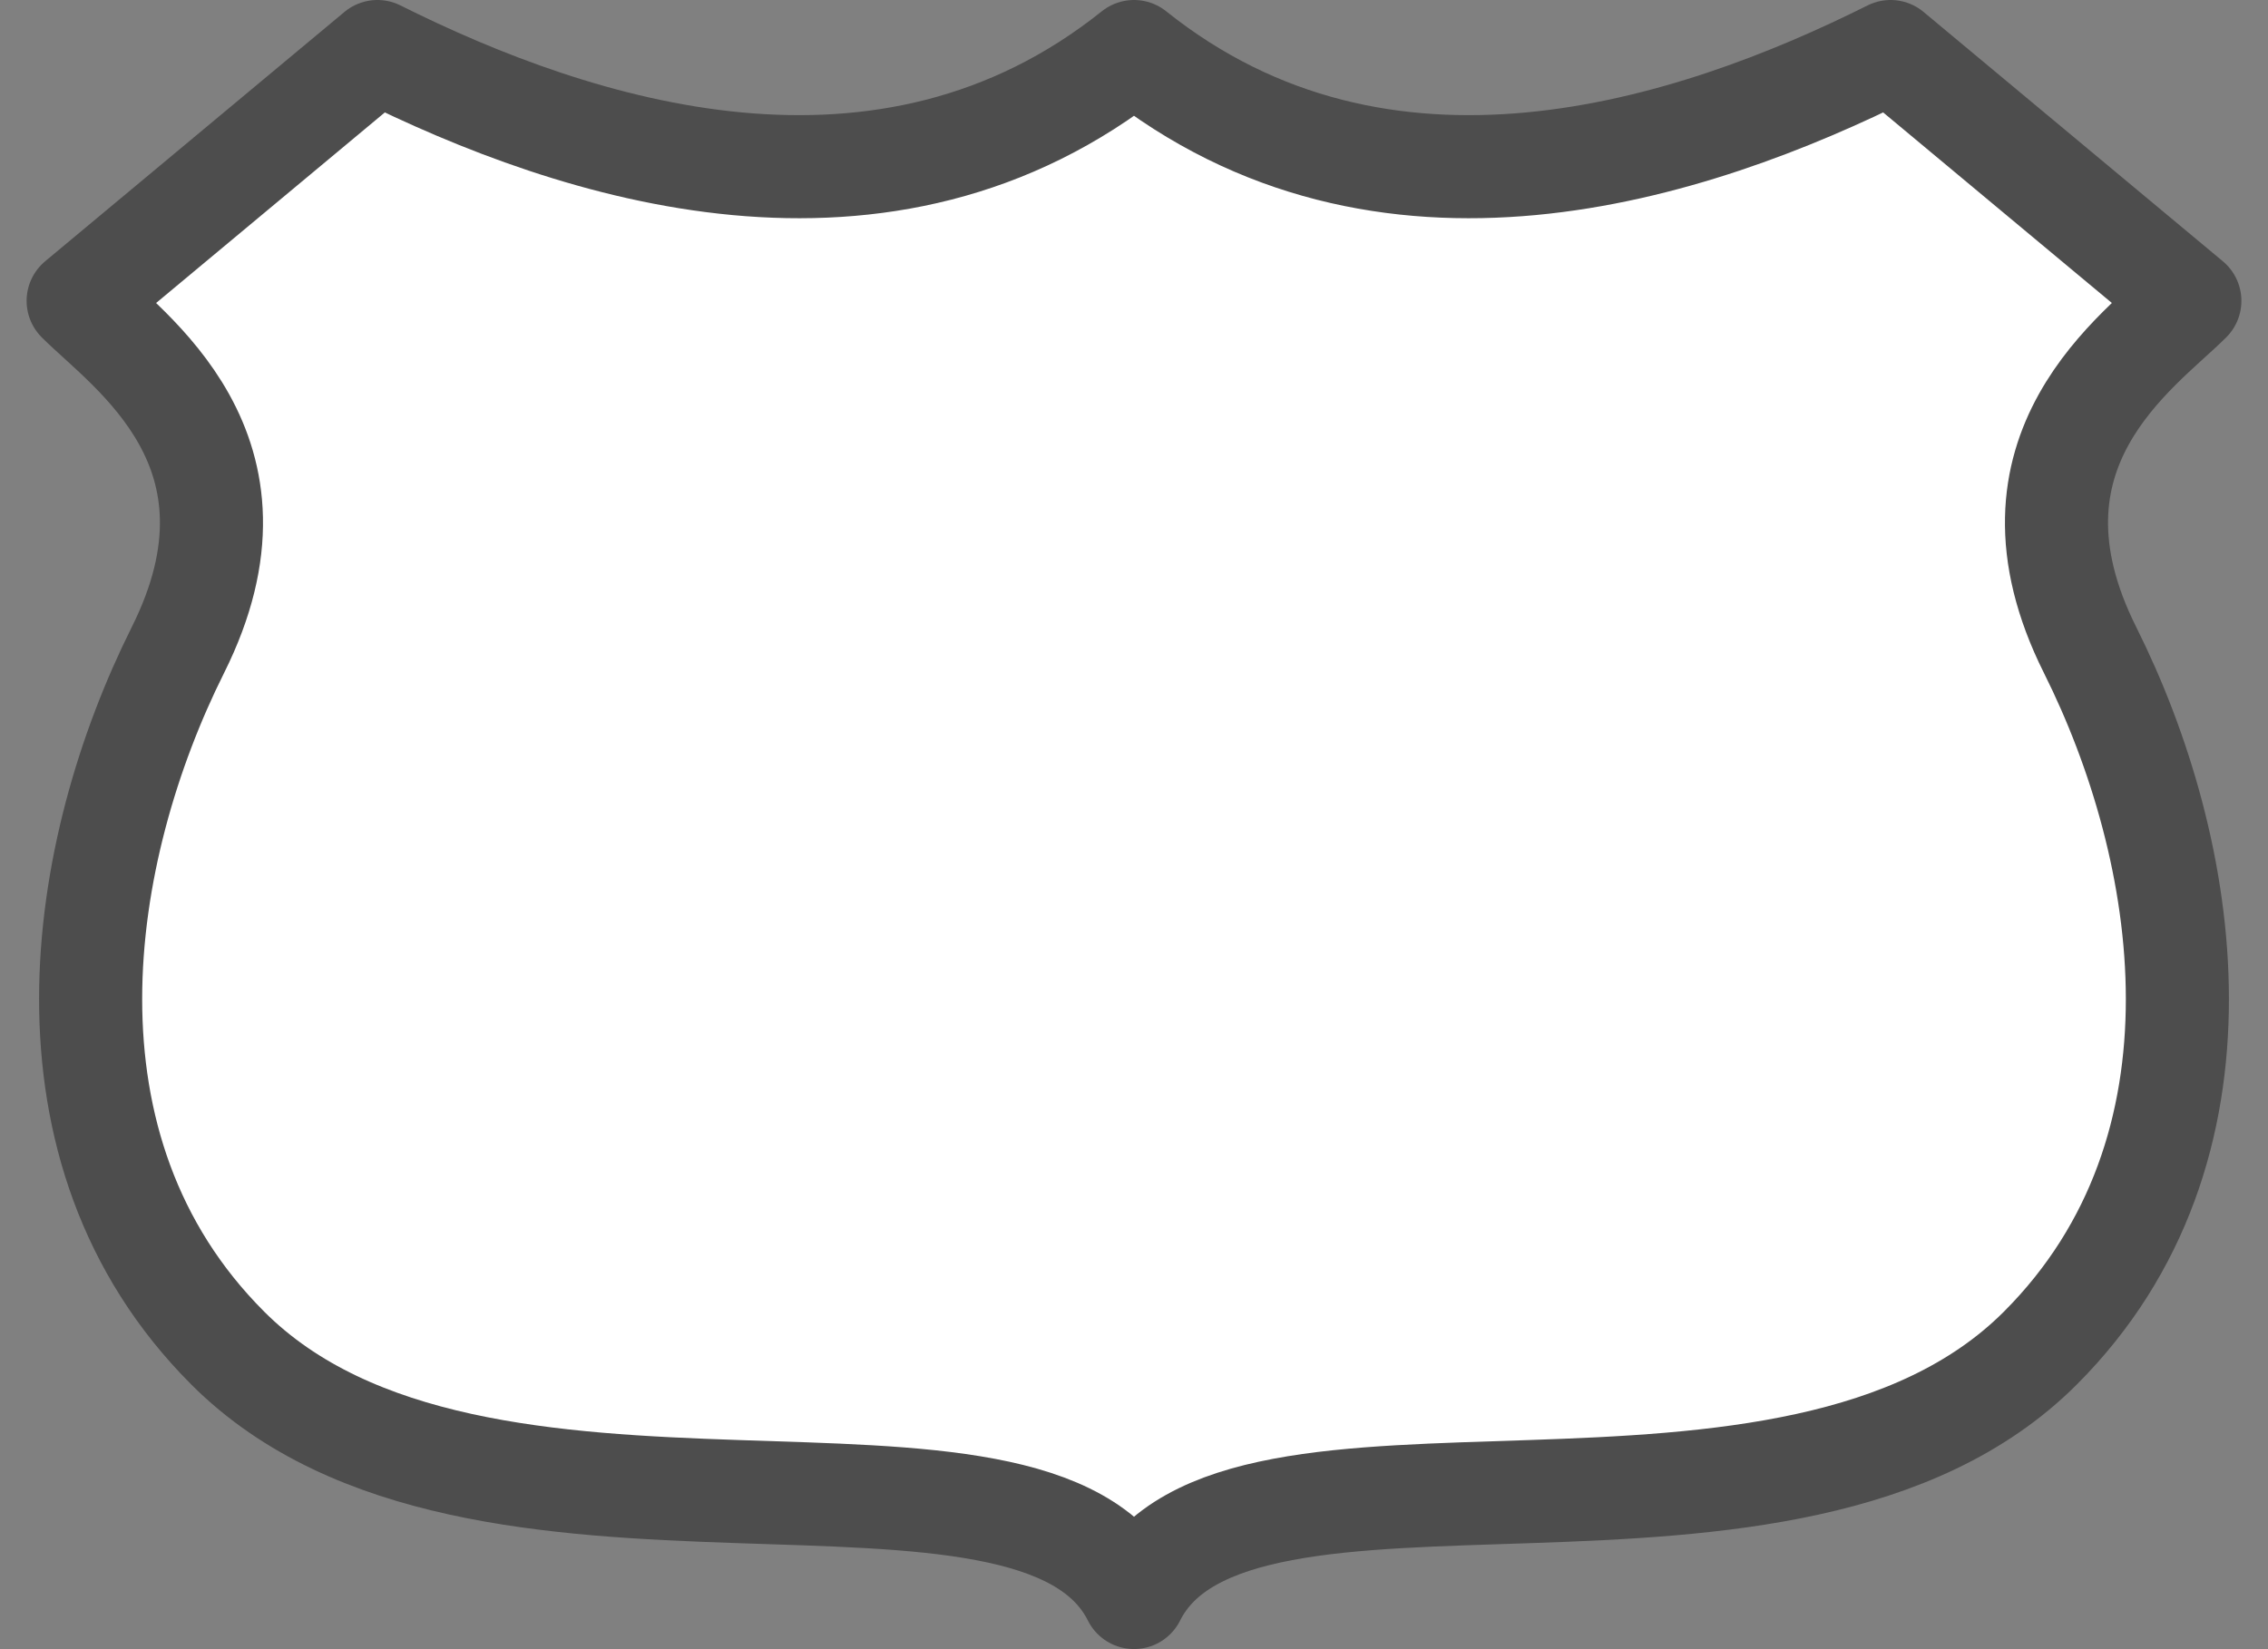 <svg width="36.666" height="26.666" version="1.1" viewBox="0 0 22 16" xmlns="http://www.w3.org/2000/svg"><rect x="0" y="0" width="22" height="16" fill="#808080" stroke="none"/><path d="m3.661 0.5-2.903 2.419c0.484 0.484 1.935 1.452 0.968 3.387-0.968 1.935-1.452 4.839 0.484 6.774 2.419 2.419 7.823 0.484 8.79 2.419 0.968-1.935 6.372 0 8.791-2.419 1.935-1.935 1.451-4.839 0.483-6.774-0.968-1.935 0.484-2.904 0.968-3.387l-2.903-2.419c-1.935 0.968-4.92 1.935-7.339 0-2.419 1.935-5.403 0.968-7.339 0z" color="#000000" fill="#fff" fill-rule="evenodd" stroke="#4d4d4d" stroke-linecap="round" stroke-linejoin="round" stroke-width="1"/></svg>
